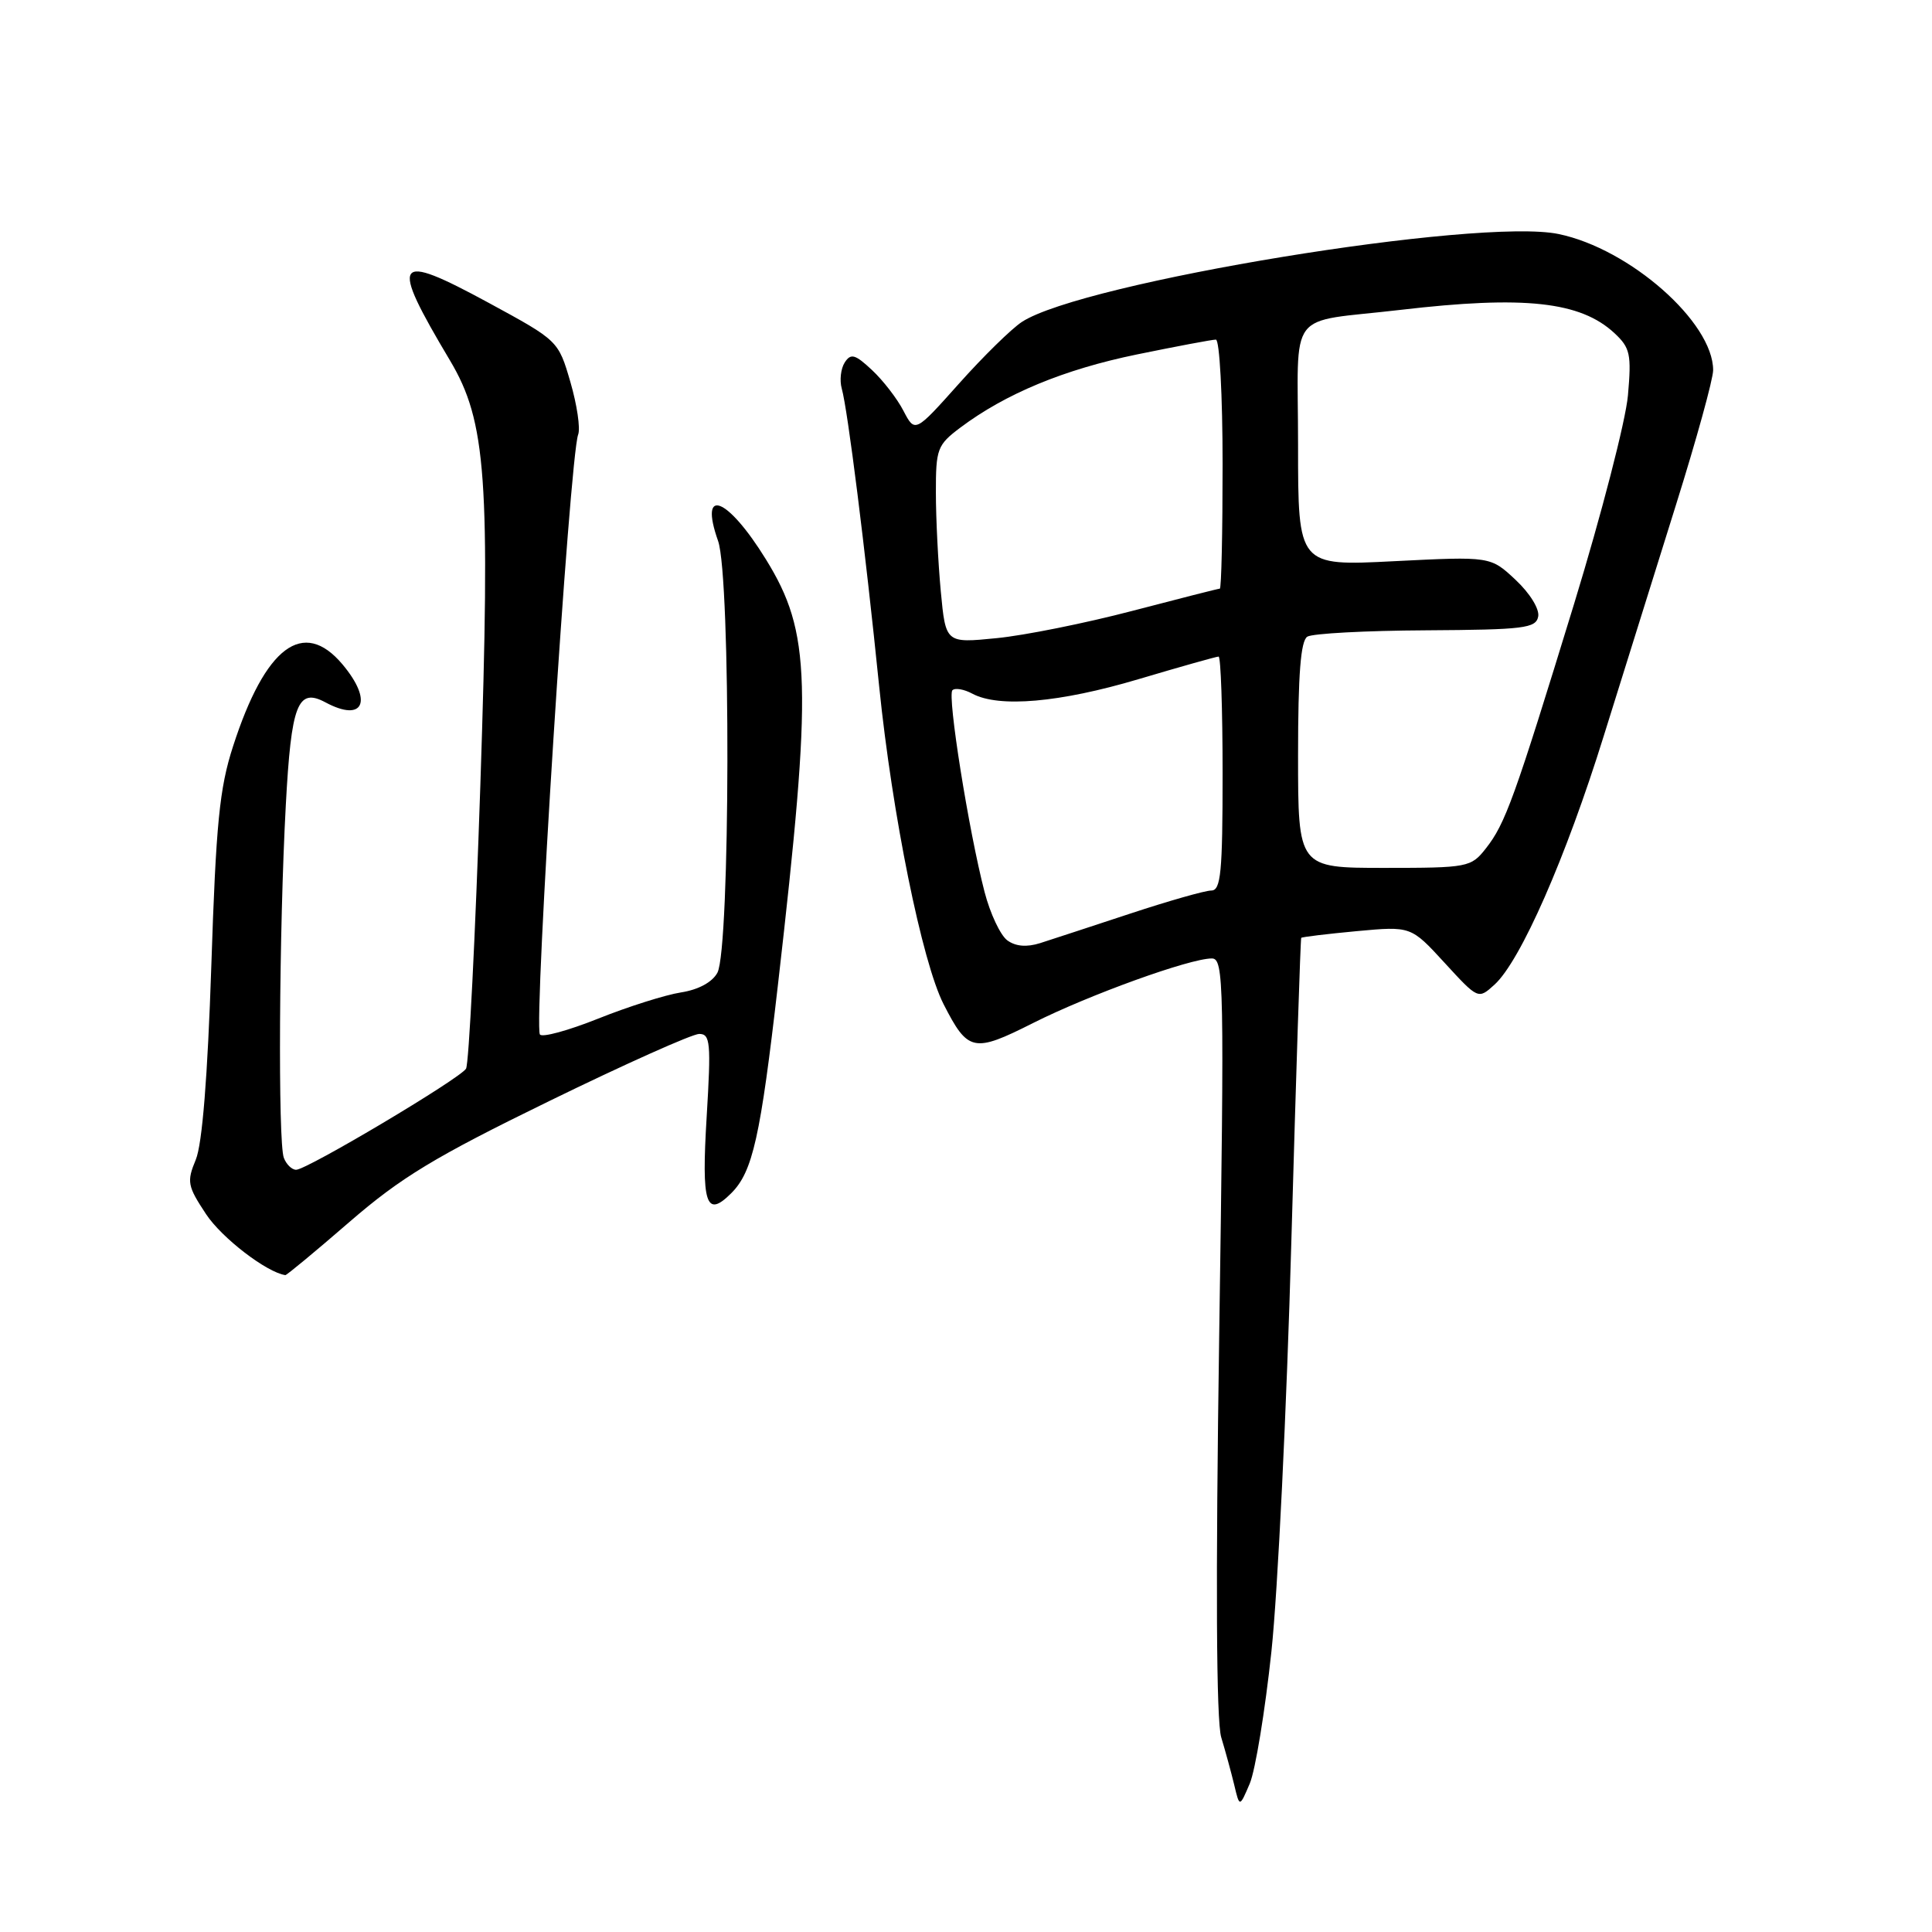 <?xml version="1.0" encoding="UTF-8" standalone="no"?>
<!DOCTYPE svg PUBLIC "-//W3C//DTD SVG 1.1//EN" "http://www.w3.org/Graphics/SVG/1.1/DTD/svg11.dtd" >
<svg xmlns="http://www.w3.org/2000/svg" xmlns:xlink="http://www.w3.org/1999/xlink" version="1.1" viewBox="0 0 256 256">
 <g >
 <path fill="currentColor"
d=" M 168.47 218.83 C 169.31 210.95 170.50 186.50 171.11 164.50 C 171.73 142.50 172.32 124.40 172.42 124.27 C 172.53 124.15 175.84 123.75 179.79 123.38 C 186.96 122.72 186.96 122.72 191.41 127.57 C 195.87 132.43 195.87 132.43 198.02 130.48 C 201.47 127.36 207.49 113.65 212.51 97.50 C 215.08 89.25 219.39 75.46 222.09 66.85 C 224.79 58.24 227.00 50.23 227.00 49.05 C 227.00 42.70 215.95 32.96 206.52 31.01 C 195.91 28.80 143.42 37.40 135.40 42.66 C 134.04 43.55 130.29 47.22 127.08 50.82 C 121.24 57.36 121.24 57.36 119.71 54.43 C 118.88 52.82 117.00 50.39 115.54 49.03 C 113.31 46.94 112.74 46.78 111.93 48.03 C 111.41 48.84 111.23 50.40 111.54 51.50 C 112.33 54.31 114.64 72.69 116.50 91.00 C 118.23 107.98 122.18 127.47 125.03 133.06 C 128.26 139.38 128.99 139.54 136.88 135.56 C 144.29 131.83 157.65 127.00 160.57 127.00 C 162.18 127.00 162.24 130.14 161.55 176.96 C 161.07 209.61 161.16 228.05 161.82 230.21 C 162.37 232.02 163.14 234.85 163.54 236.50 C 164.25 239.50 164.25 239.50 165.60 236.33 C 166.34 234.58 167.63 226.70 168.47 218.83 Z  M 46.31 161.91 C 53.13 156.01 57.56 153.32 72.75 145.91 C 82.78 141.01 91.74 137.00 92.65 137.00 C 94.12 137.00 94.23 138.16 93.64 147.93 C 92.93 159.58 93.53 161.47 96.90 158.10 C 99.74 155.26 100.76 150.70 103.08 130.50 C 107.67 90.50 107.48 83.82 101.49 74.12 C 96.38 65.84 92.57 64.38 95.15 71.68 C 96.85 76.49 96.77 125.69 95.06 128.89 C 94.39 130.14 92.55 131.14 90.24 131.50 C 88.18 131.82 83.24 133.38 79.27 134.97 C 75.29 136.56 71.81 137.51 71.54 137.07 C 70.69 135.69 75.48 60.52 76.61 57.58 C 76.92 56.77 76.46 53.64 75.58 50.62 C 73.98 45.14 73.98 45.14 64.74 40.12 C 52.18 33.31 51.56 34.23 59.63 47.77 C 64.45 55.86 64.99 63.43 63.65 104.00 C 62.98 124.08 62.13 141.00 61.75 141.61 C 60.90 142.96 40.67 155.00 39.24 155.00 C 38.67 155.00 37.94 154.29 37.61 153.42 C 36.82 151.37 36.98 123.13 37.87 106.70 C 38.59 93.29 39.44 91.09 43.13 93.07 C 48.19 95.78 49.47 92.90 45.37 88.02 C 40.19 81.88 35.15 85.66 30.88 98.89 C 29.08 104.43 28.62 109.13 28.00 128.00 C 27.51 142.70 26.80 151.60 25.94 153.67 C 24.73 156.58 24.84 157.16 27.31 160.89 C 29.39 164.04 35.34 168.60 37.81 168.96 C 37.98 168.98 41.81 165.81 46.31 161.91 Z  M 133.47 124.60 C 132.56 123.93 131.20 121.05 130.46 118.19 C 128.36 110.11 125.50 92.16 126.20 91.46 C 126.55 91.12 127.74 91.32 128.85 91.92 C 132.36 93.80 140.41 93.10 150.84 90.00 C 156.39 88.35 161.18 87.00 161.47 87.00 C 161.76 87.00 162.00 93.97 162.00 102.50 C 162.00 115.61 161.77 118.00 160.50 118.00 C 159.68 118.00 154.84 119.38 149.75 121.06 C 144.66 122.74 139.29 124.50 137.82 124.97 C 136.04 125.53 134.58 125.41 133.47 124.60 Z  M 172.00 100.06 C 172.00 89.32 172.35 84.90 173.23 84.36 C 173.91 83.94 180.99 83.56 188.97 83.52 C 201.94 83.44 203.52 83.25 203.82 81.69 C 204.01 80.70 202.72 78.61 200.83 76.84 C 197.50 73.72 197.50 73.72 184.75 74.36 C 172.00 75.01 172.00 75.01 172.00 59.02 C 172.00 40.57 170.28 42.85 185.57 41.06 C 201.98 39.14 209.42 39.95 213.93 44.15 C 216.01 46.09 216.19 46.94 215.71 52.40 C 215.41 55.76 212.20 68.17 208.58 80.00 C 200.65 105.86 199.47 109.14 196.87 112.44 C 194.92 114.92 194.49 115.00 183.43 115.00 C 172.00 115.00 172.00 115.00 172.00 100.06 Z  M 124.66 78.36 C 124.31 74.59 124.01 68.71 124.01 65.30 C 124.00 59.47 124.19 58.96 127.25 56.66 C 133.25 52.16 140.97 48.96 150.63 46.97 C 155.90 45.89 160.62 45.00 161.11 45.00 C 161.60 45.00 162.00 52.42 162.00 61.50 C 162.00 70.58 161.84 78.00 161.63 78.00 C 161.43 78.00 156.21 79.33 150.02 80.95 C 143.84 82.57 135.75 84.20 132.04 84.56 C 125.31 85.23 125.31 85.23 124.66 78.36 Z "/>
</g>
</svg>